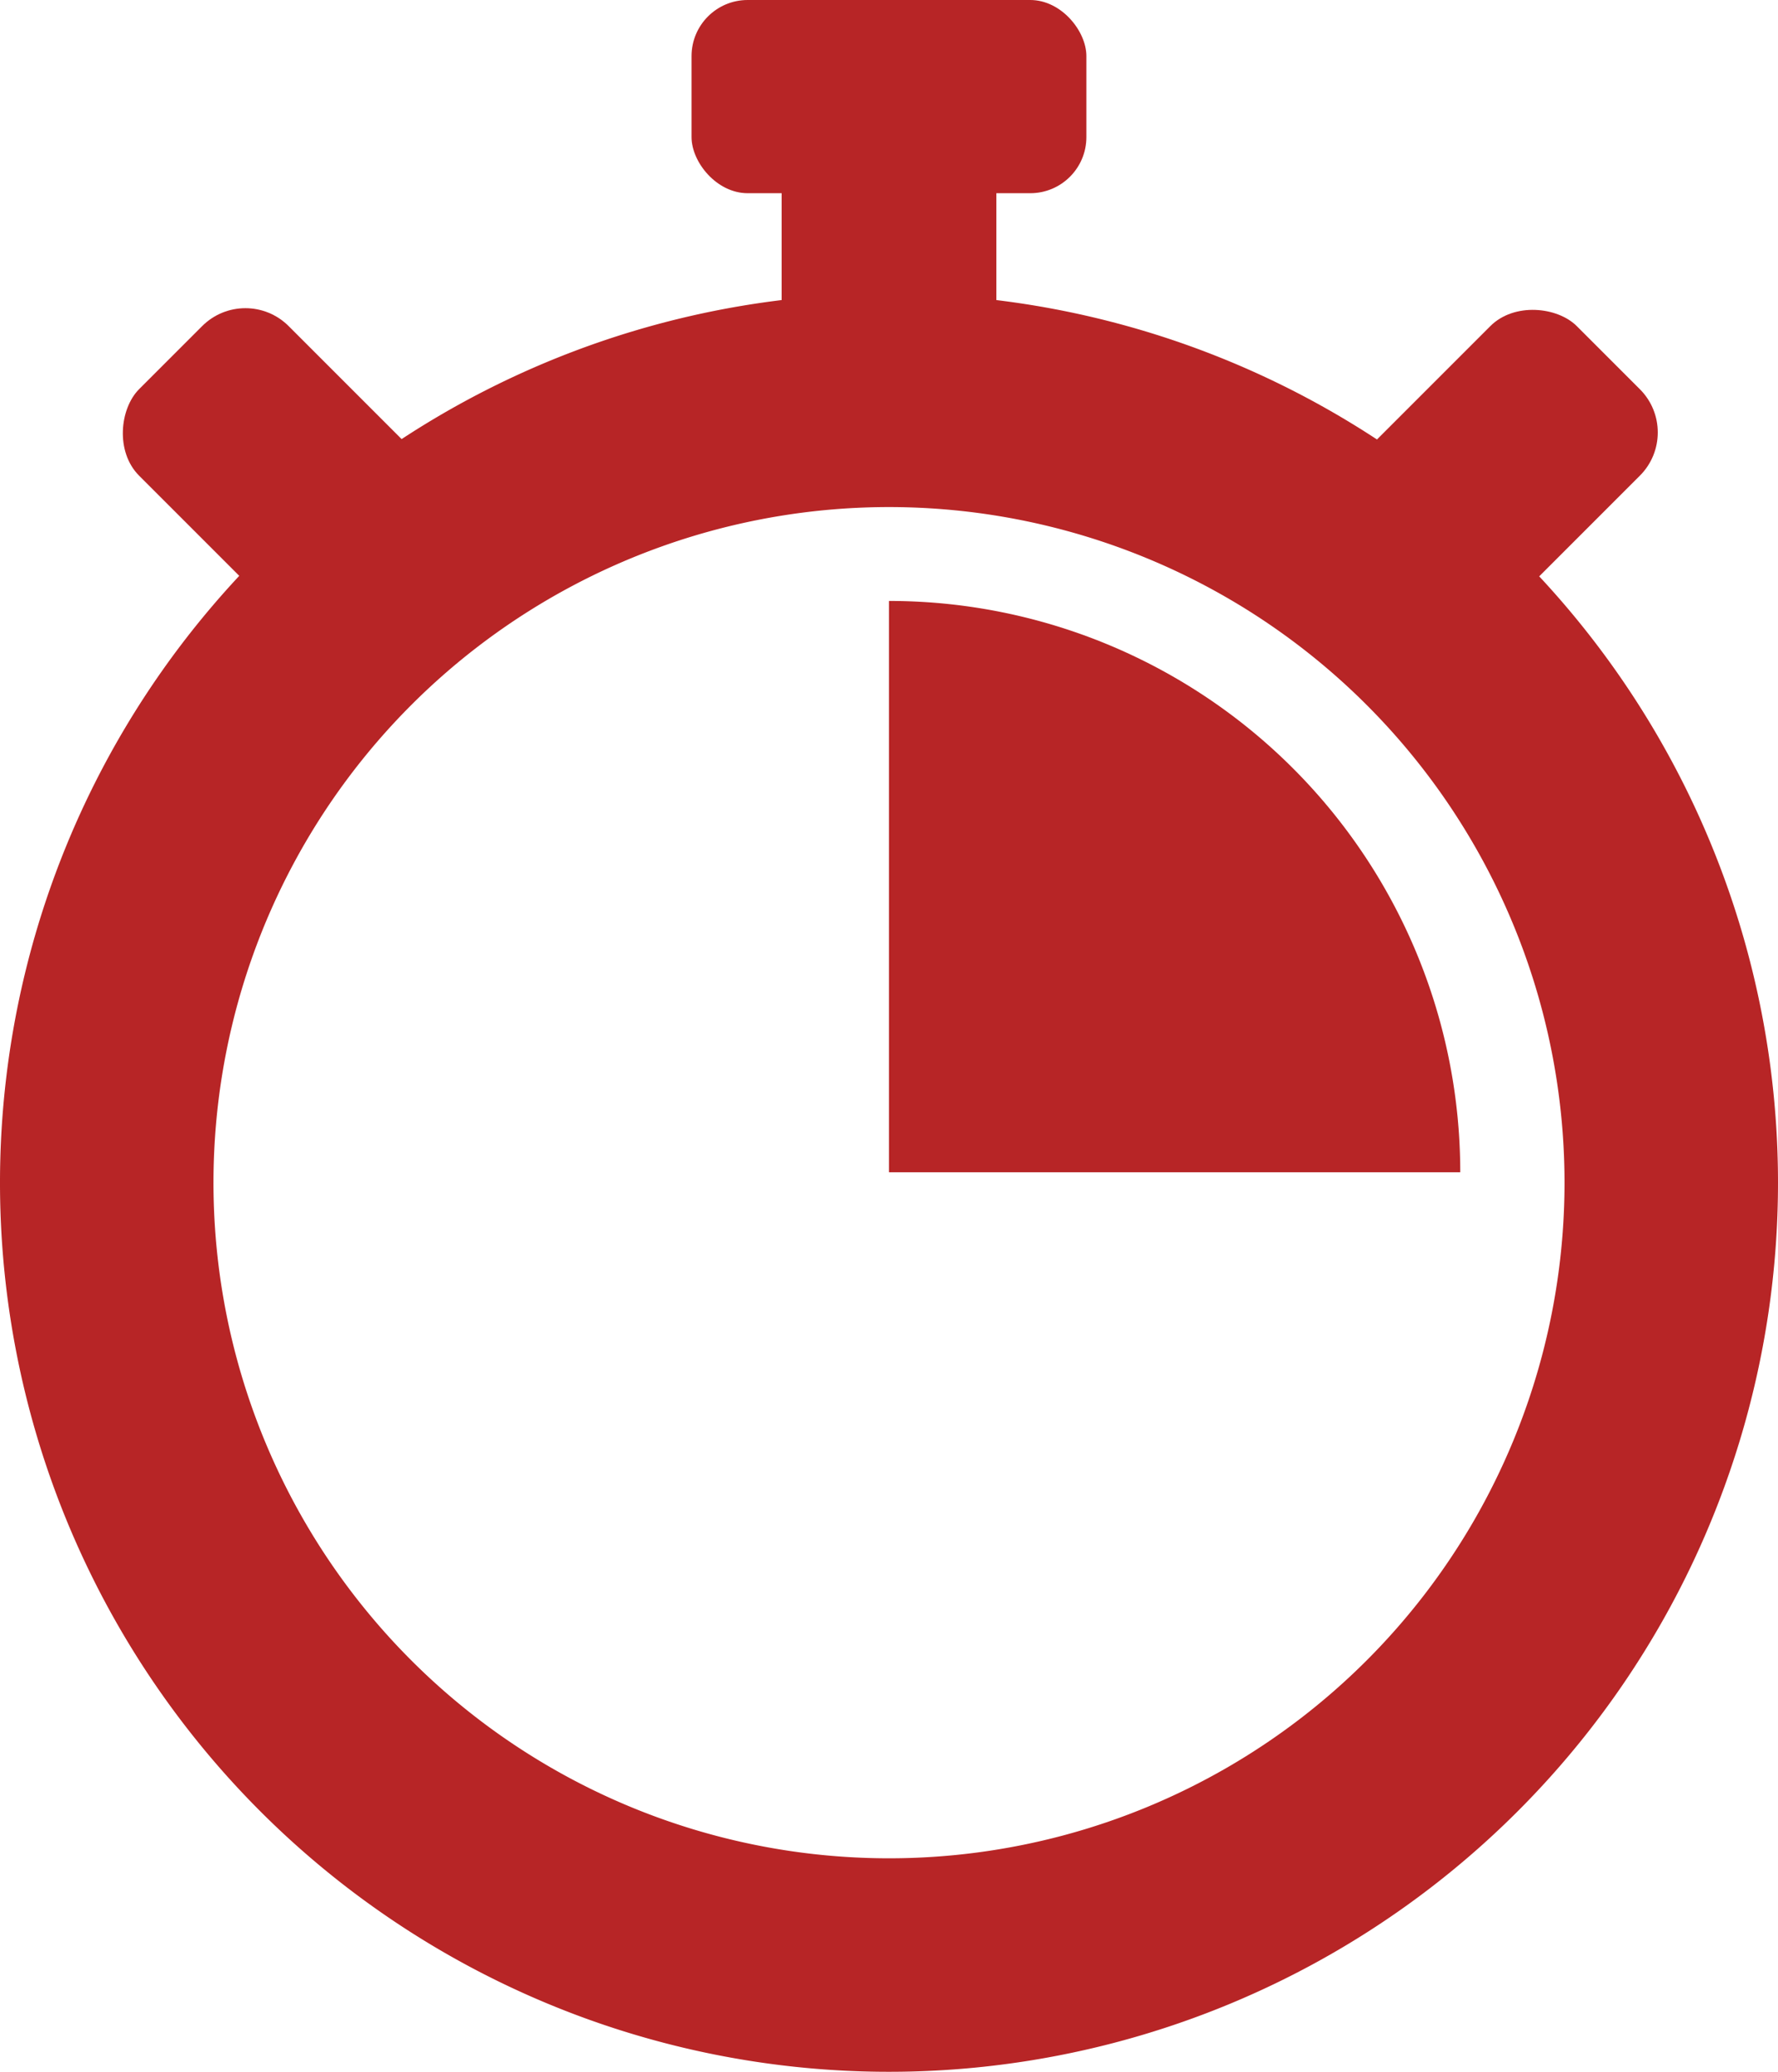 <svg xmlns="http://www.w3.org/2000/svg" viewBox="0 0 240.78 280.53"><defs><style>.cls-1{fill:#b72526;}</style></defs><g id="Layer_2" data-name="Layer 2"><g id="Layer_1-2" data-name="Layer 1"><path class="cls-1" d="M120.39,39.75A120.39,120.39,0,1,0,240.78,160.14,120.39,120.39,0,0,0,120.39,39.75Zm0,211.87a91.48,91.48,0,1,1,91.48-91.48A91.48,91.48,0,0,1,120.39,251.62Z"/><path class="cls-1" d="M120.39,81.37v77.36h77.36A77.36,77.36,0,0,0,120.39,81.37Z"/><rect class="cls-1" x="93.65" width="53.47" height="26.16" rx="7.6"/><rect class="cls-1" x="105.85" y="23.24" width="29.08" height="22.85"/><rect class="cls-1" x="14.88" y="53.95" width="56.14" height="28.64" rx="8.28" transform="translate(60.86 -10.37) rotate(45)"/><rect class="cls-1" x="169.88" y="53.95" width="56.14" height="28.64" rx="8.28" transform="translate(386.2 -23.42) rotate(135)"/></g></g></svg>